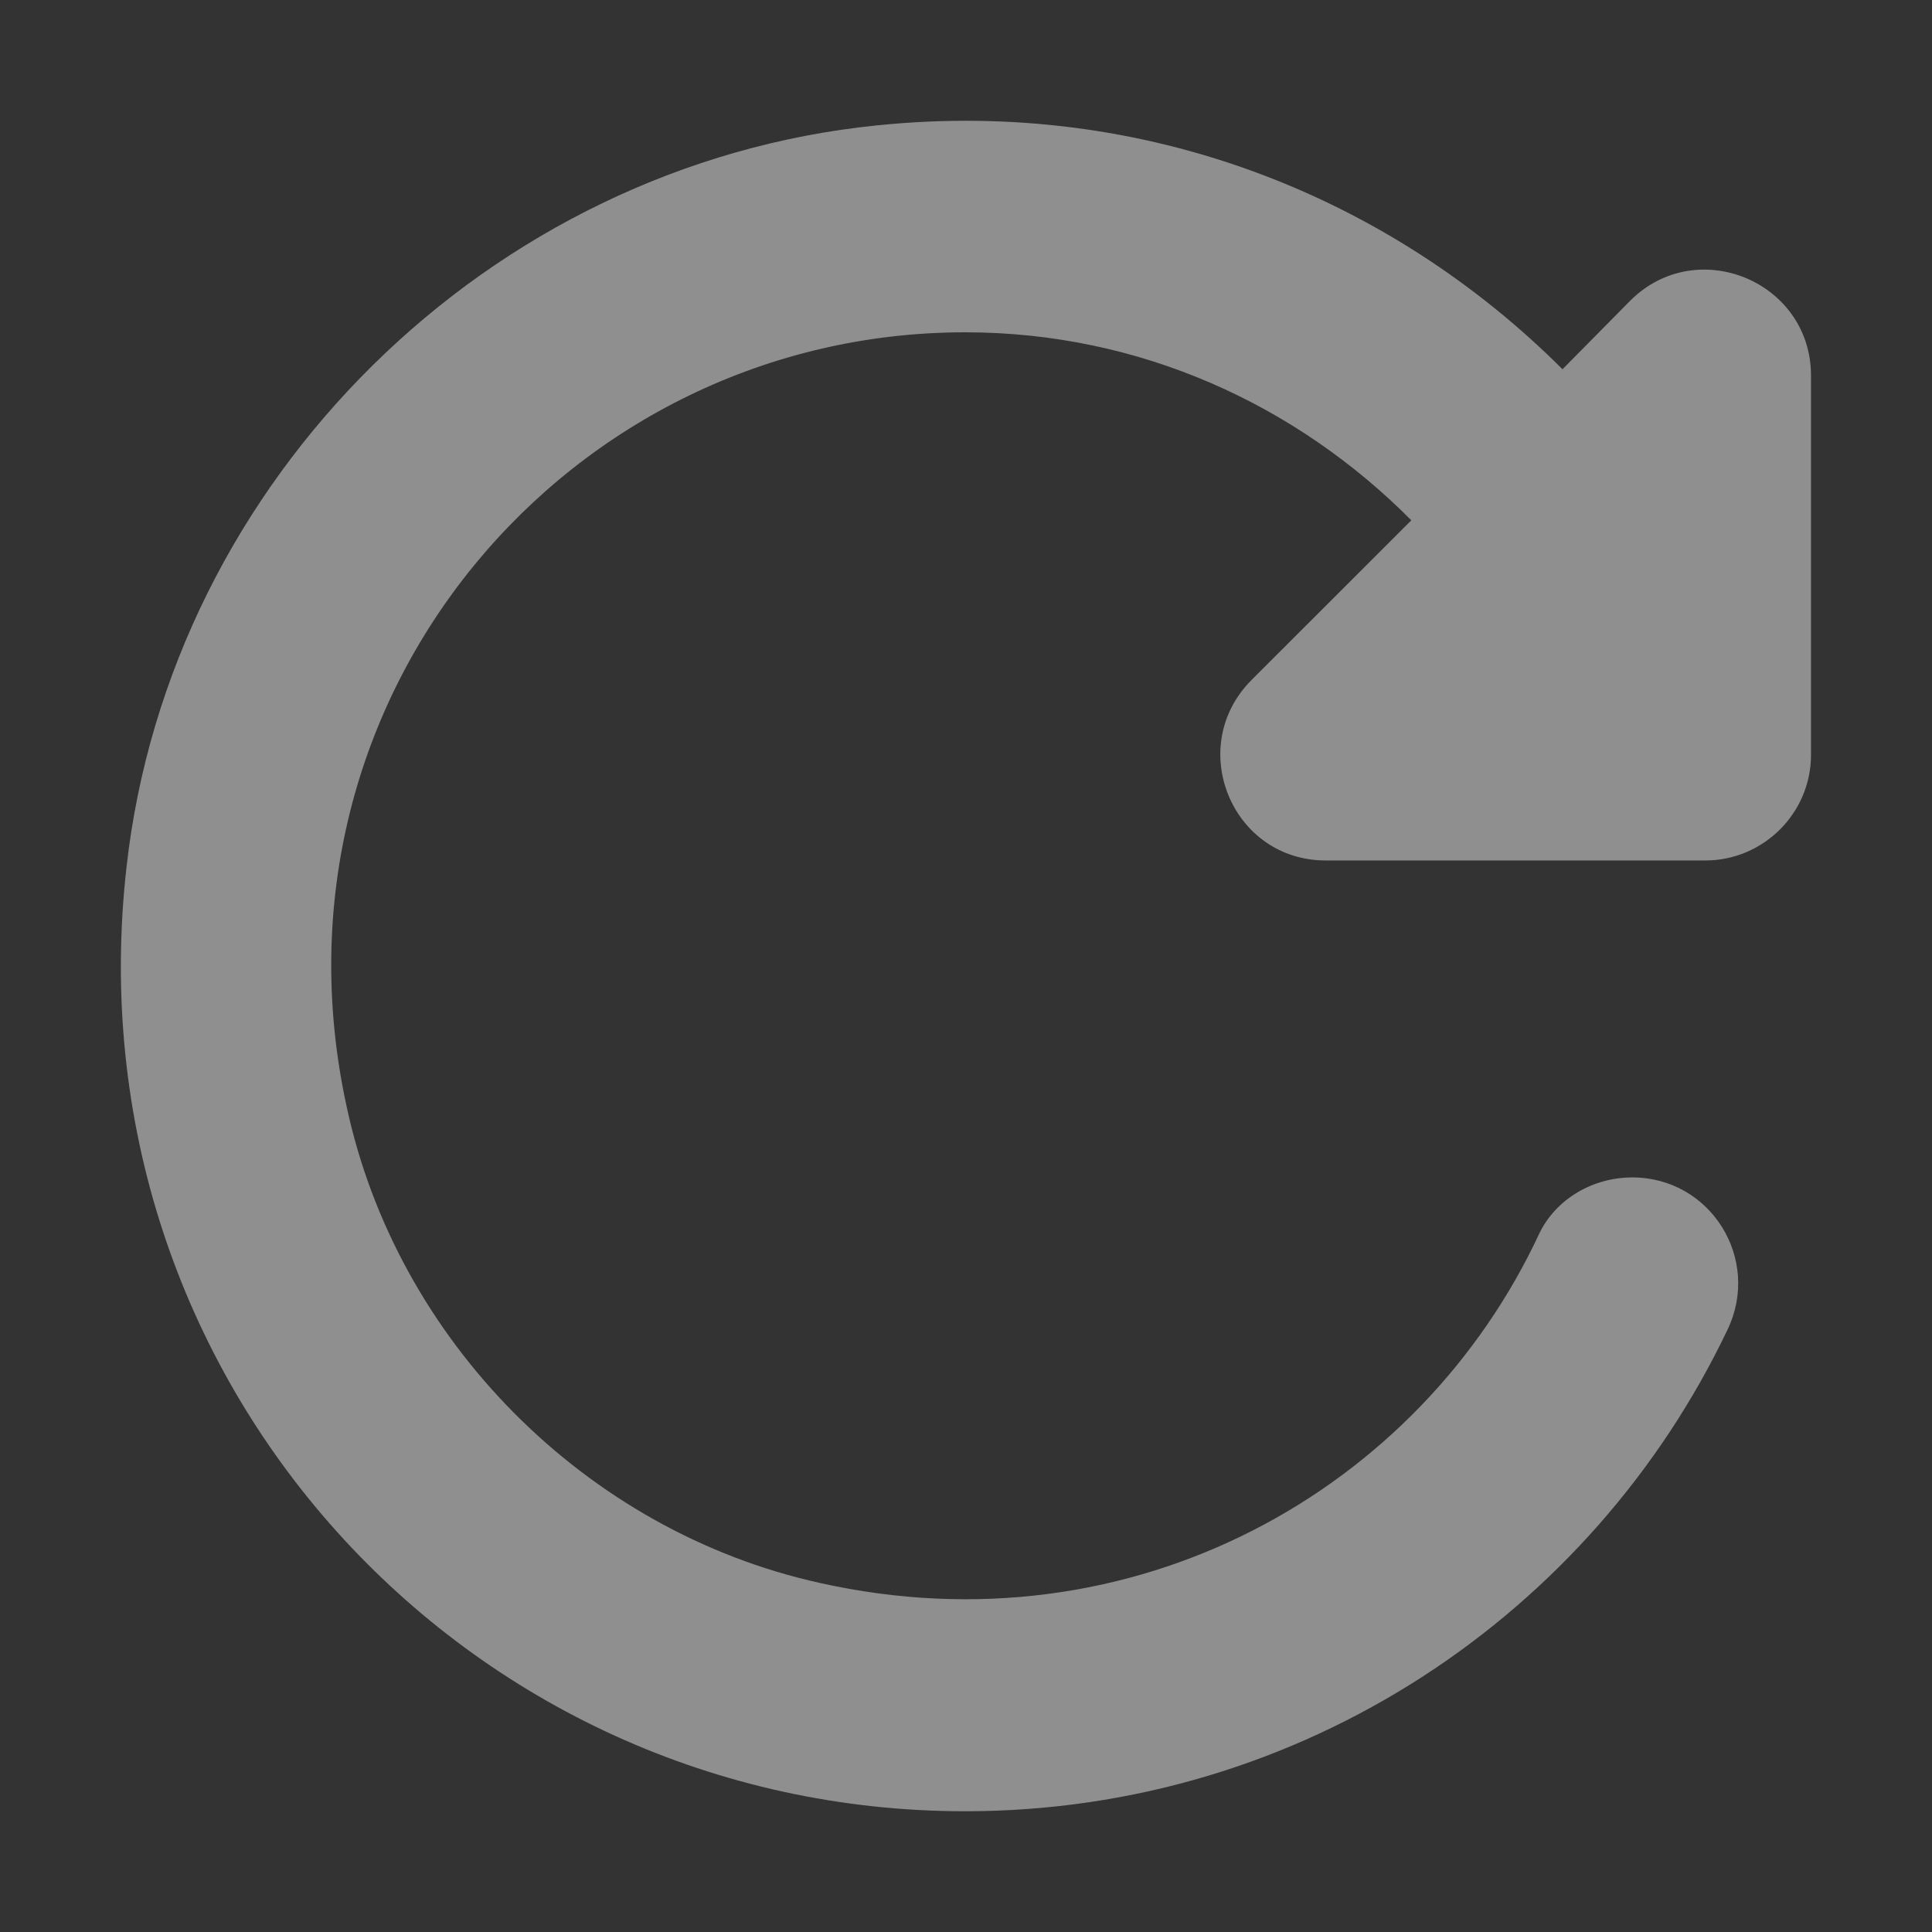 <svg width="16" height="16" viewBox="0 0 16 16" fill="none" xmlns="http://www.w3.org/2000/svg">
<rect x="0" y="0" width="16" height="16" fill="#333333" stroke="none"/>
<g opacity="0.45">
<path d="M12.94 3.058C11.513 1.632 9.49 0.81 7.266 1.038C4.052 1.361 1.407 3.968 1.048 7.179C0.566 11.422 3.85 15 7.993 15C10.786 15 13.186 13.364 14.307 11.011C14.587 10.425 14.166 9.751 13.518 9.751C13.194 9.751 12.888 9.926 12.748 10.215C11.758 12.341 9.385 13.688 6.793 13.11C4.849 12.682 3.281 11.098 2.869 9.156C2.134 5.762 4.717 2.752 7.993 2.752C9.446 2.752 10.742 3.356 11.688 4.309L10.366 5.63C9.814 6.182 10.199 7.126 10.979 7.126H14.123C14.604 7.126 14.998 6.733 14.998 6.252V3.111C14.998 2.332 14.053 1.939 13.501 2.49L12.94 3.058Z" fill="white"/>
</g>
</svg>
